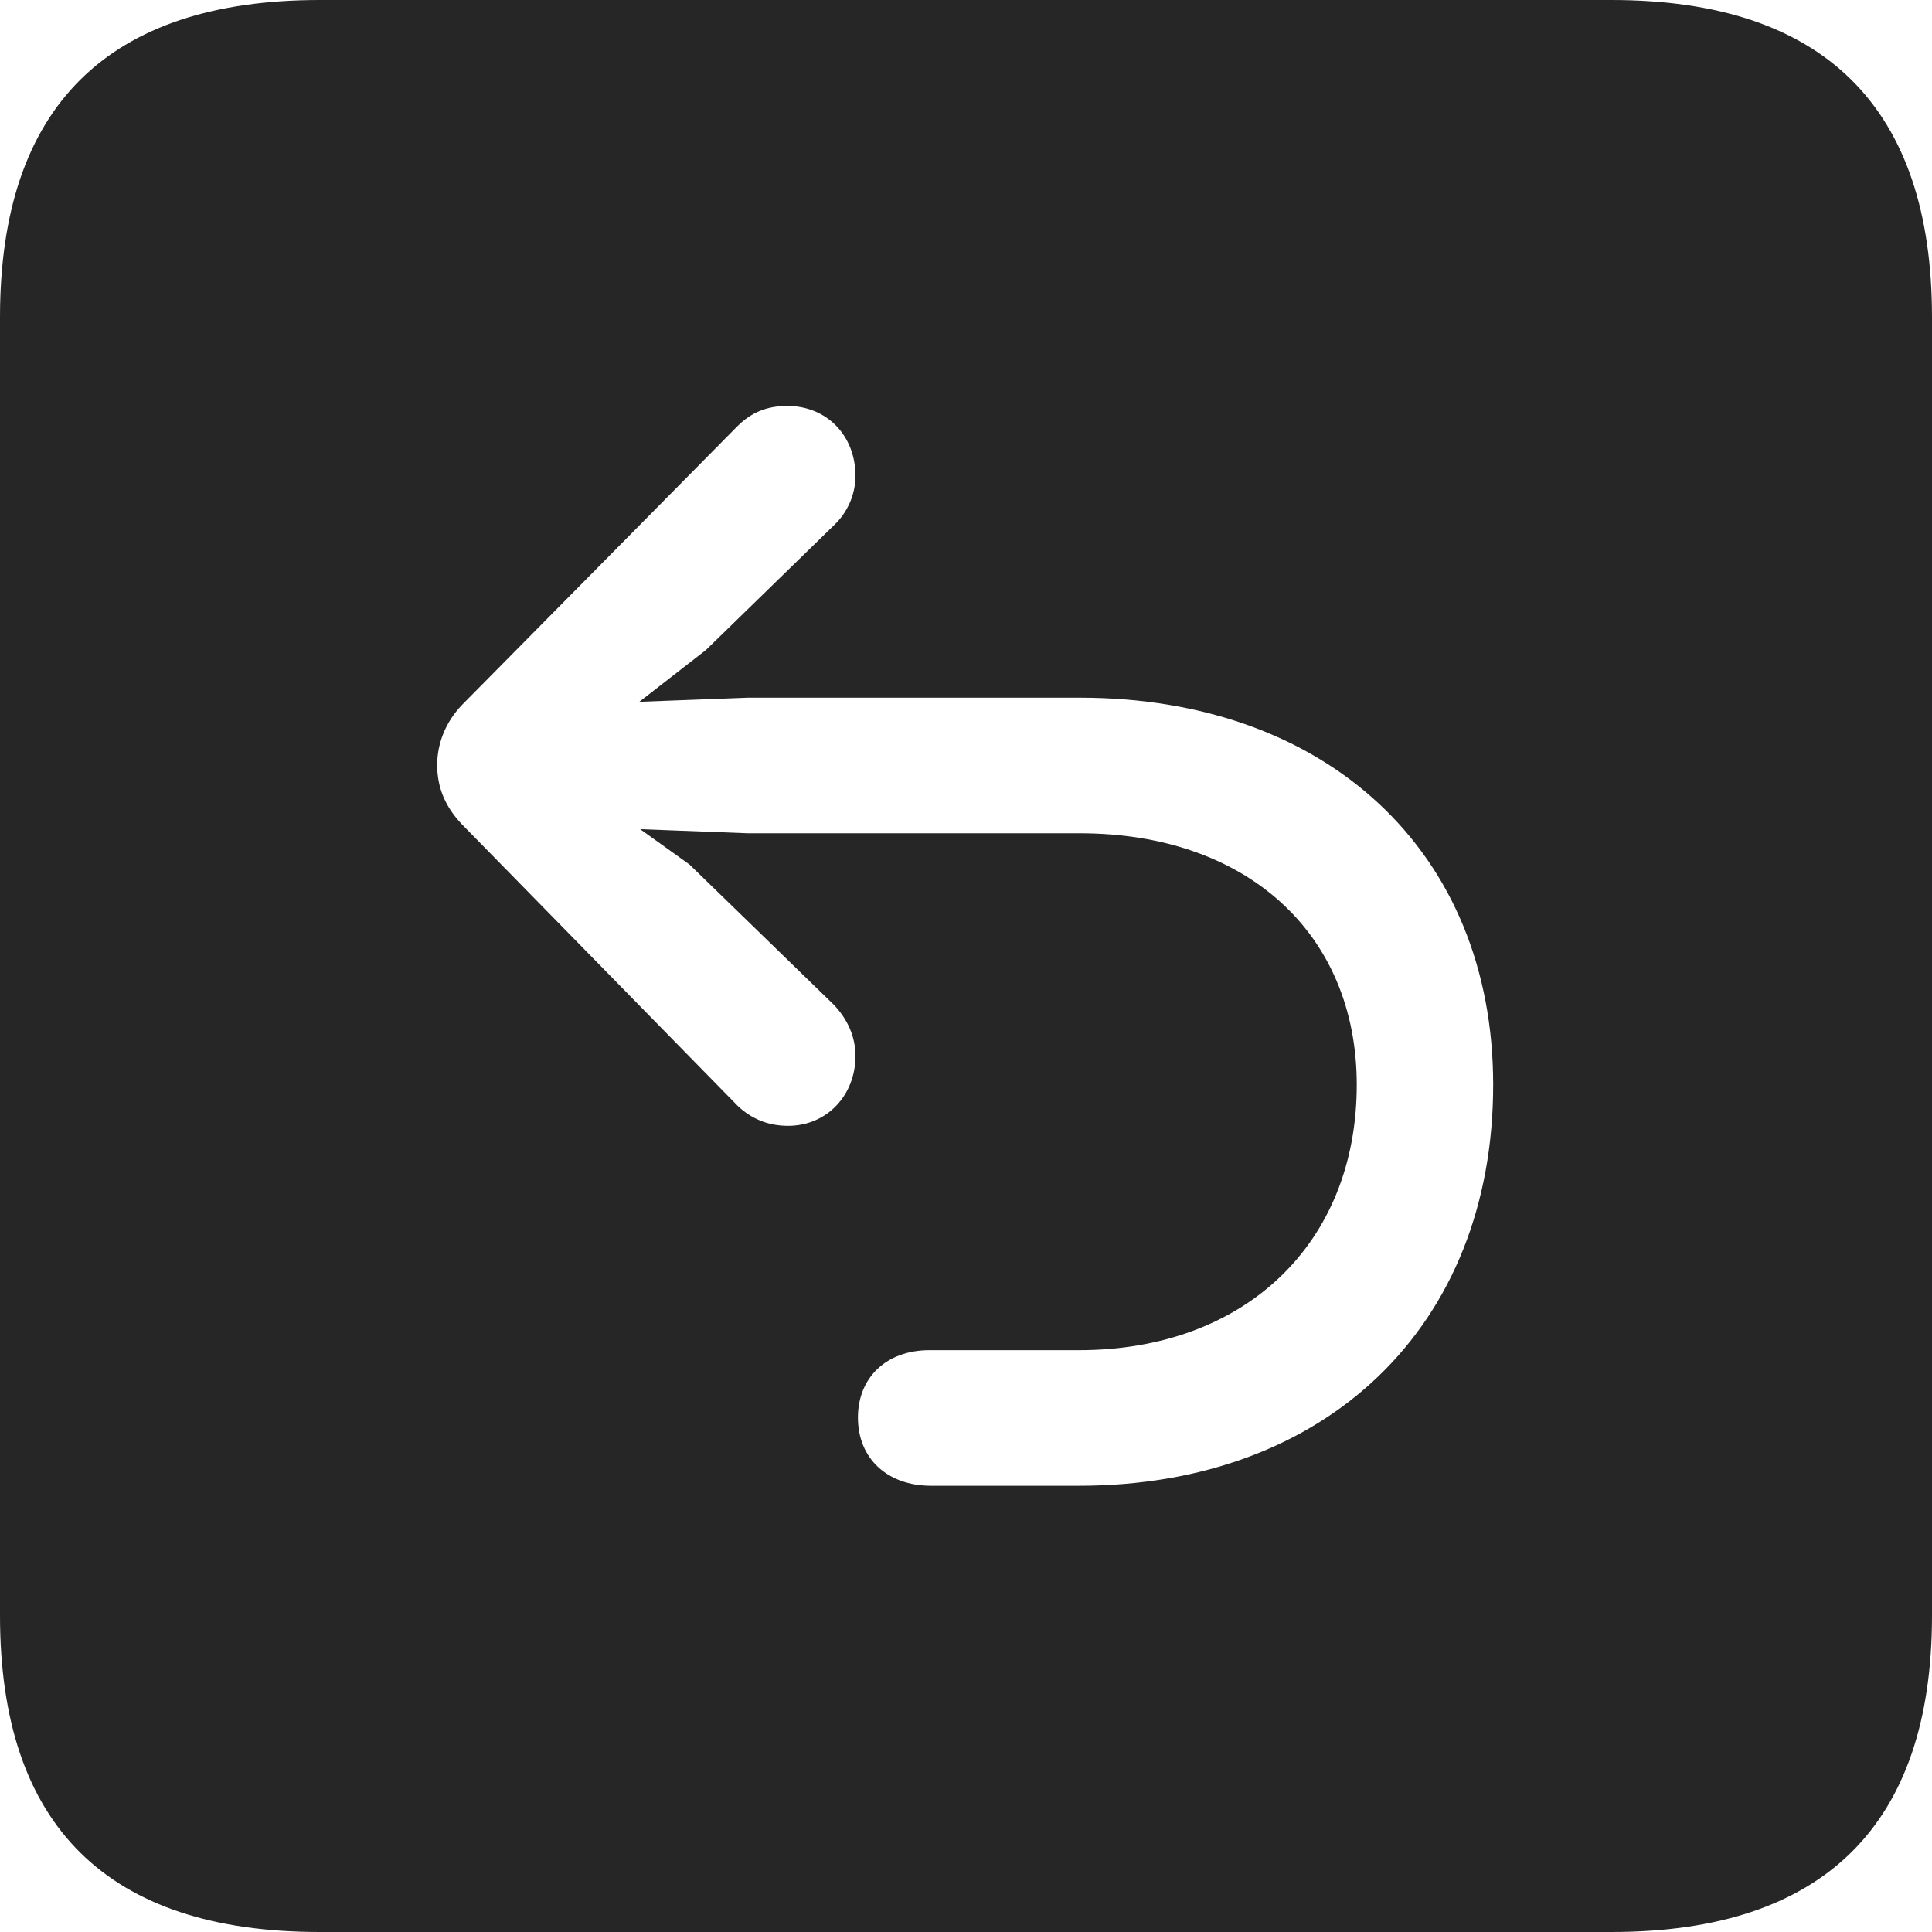 <?xml version="1.0" encoding="UTF-8"?>
<!--Generator: Apple Native CoreSVG 326-->
<!DOCTYPE svg
PUBLIC "-//W3C//DTD SVG 1.1//EN"
       "http://www.w3.org/Graphics/SVG/1.1/DTD/svg11.dtd">
<svg version="1.1" xmlns="http://www.w3.org/2000/svg" xmlns:xlink="http://www.w3.org/1999/xlink" viewBox="0 0 587.75 587.75">
 <g>
  <rect height="587.75" opacity="0" width="587.75" x="0" y="0"/>
  <path d="M587.75 96.5L587.75 491.5C587.75 555 555 587.75 490.25 587.75L97.25 587.75C32.75 587.75 0 555.5 0 491.5L0 96.5C0 32.5 32.75 0 97.25 0L490.25 0C555 0 587.75 32.75 587.75 96.5ZM224.25 129.75L140.5 214.5C135.5 219.75 133 226.25 133 232.75C133 239.25 135.25 245.25 140.5 250.75L224.5 336.5C228.5 340.25 233.5 342.5 239.75 342.5C251.5 342.5 260.25 333.25 260.25 321.25C260.25 315.25 257.75 310 253.75 305.75L209.75 263L194.75 252.25L227.5 253.5L328.5 253.5C379.25 253.5 412.75 284 412.75 330C412.75 378.25 378.75 410.75 328.25 410.75L282.75 410.75C269.75 410.75 261 419 261 431.25C261 443.75 270 452 283.25 452L328.25 452C403.5 452 454.25 403.5 454.25 330C454.25 259.25 403.75 212.25 328.5 212.25L227.5 212.25L194.5 213.5L214.75 197.75L253.75 159.75C257.75 156 260.25 150.5 260.25 144.75C260.25 132.75 251.75 123.5 239.5 123.5C233.25 123.5 228.5 125.5 224.25 129.75Z" fill="black" fill-opacity="0.85"/>
 </g>
</svg>

